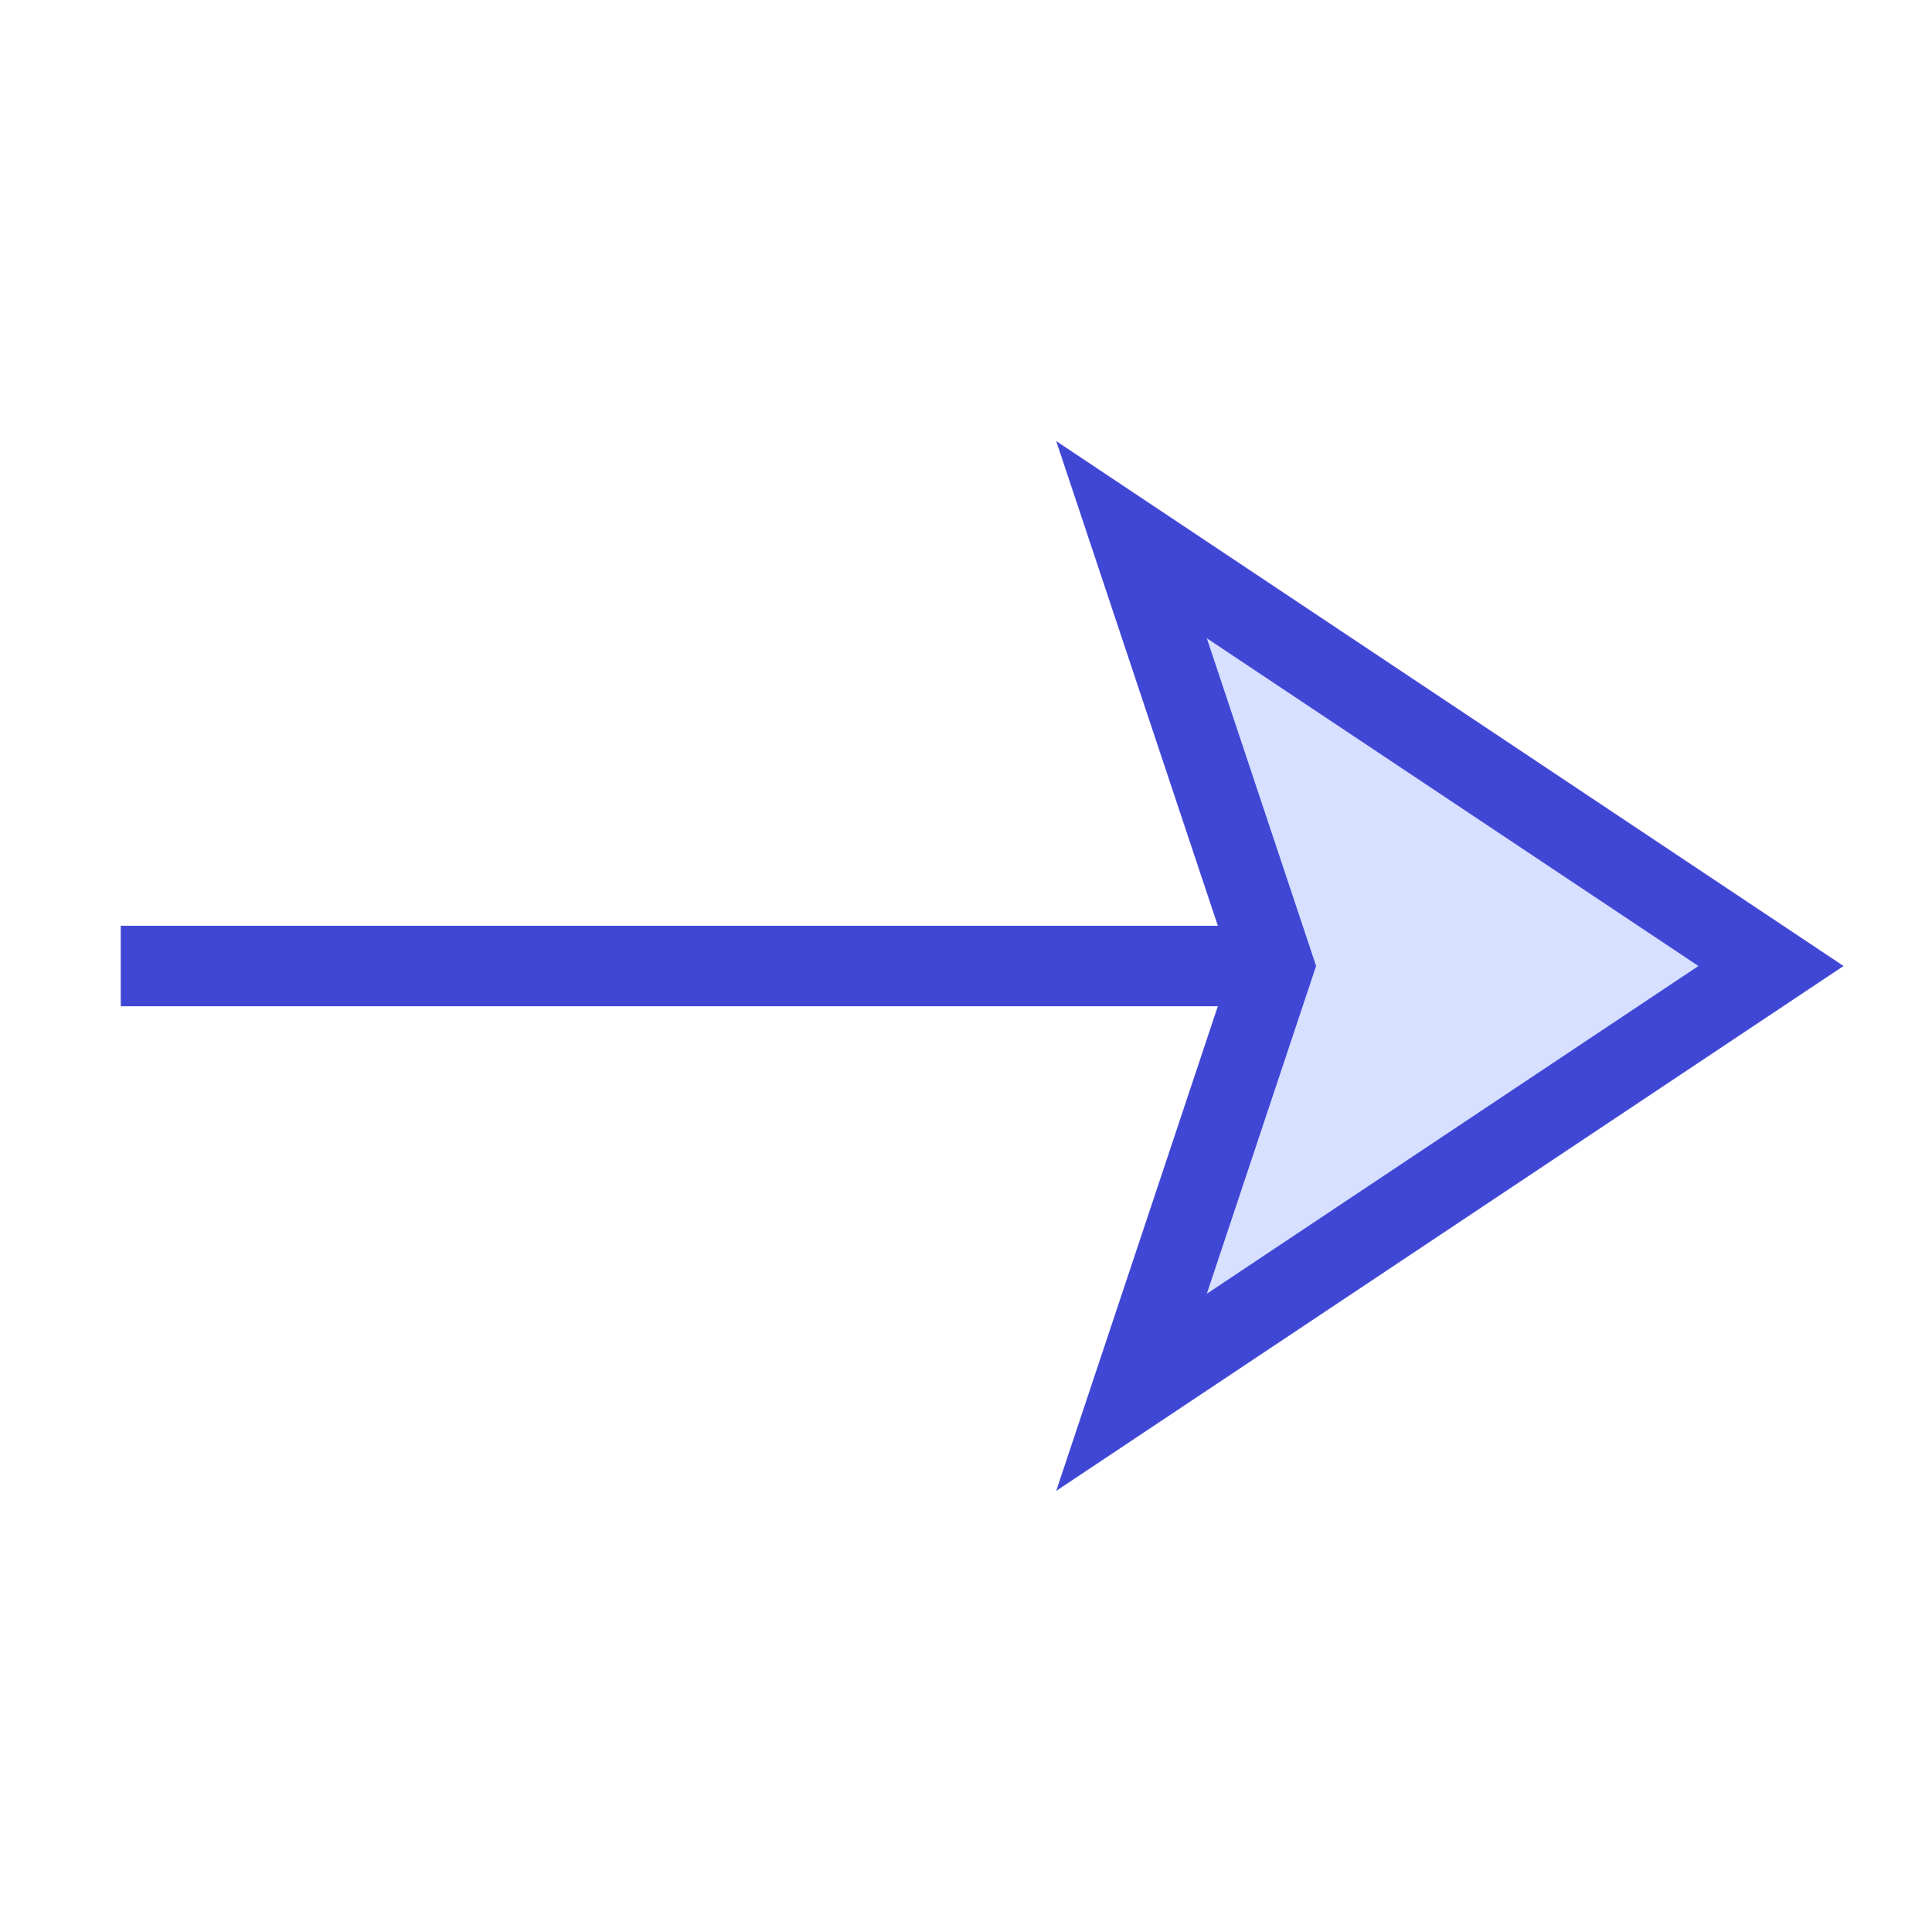 <svg xmlns="http://www.w3.org/2000/svg" fill="none" viewBox="0 0 24 24" id="End-Point-Arrow--Streamline-Sharp">
  <desc>
    End Point Arrow Streamline Icon: https://streamlinehq.com
  </desc>
  <g id="end-point-arrow">
    <path id="Vector 7" fill="#d7e0ff" d="M14.056 17.296 22 12l-7.944 -5.296L15.822 12l-1.766 5.296Z" stroke-width="1"></path>
    <path id="Vector 4" stroke="#4147d5" stroke-linecap="square" d="M2 12h13.622" stroke-width="1"></path>
    <path id="Vector 6" stroke="#4147d5" stroke-linecap="square" d="M14.056 17.296 22 12l-7.944 -5.296L15.822 12l-1.766 5.296Z" stroke-width="1"></path>
  </g>
</svg>